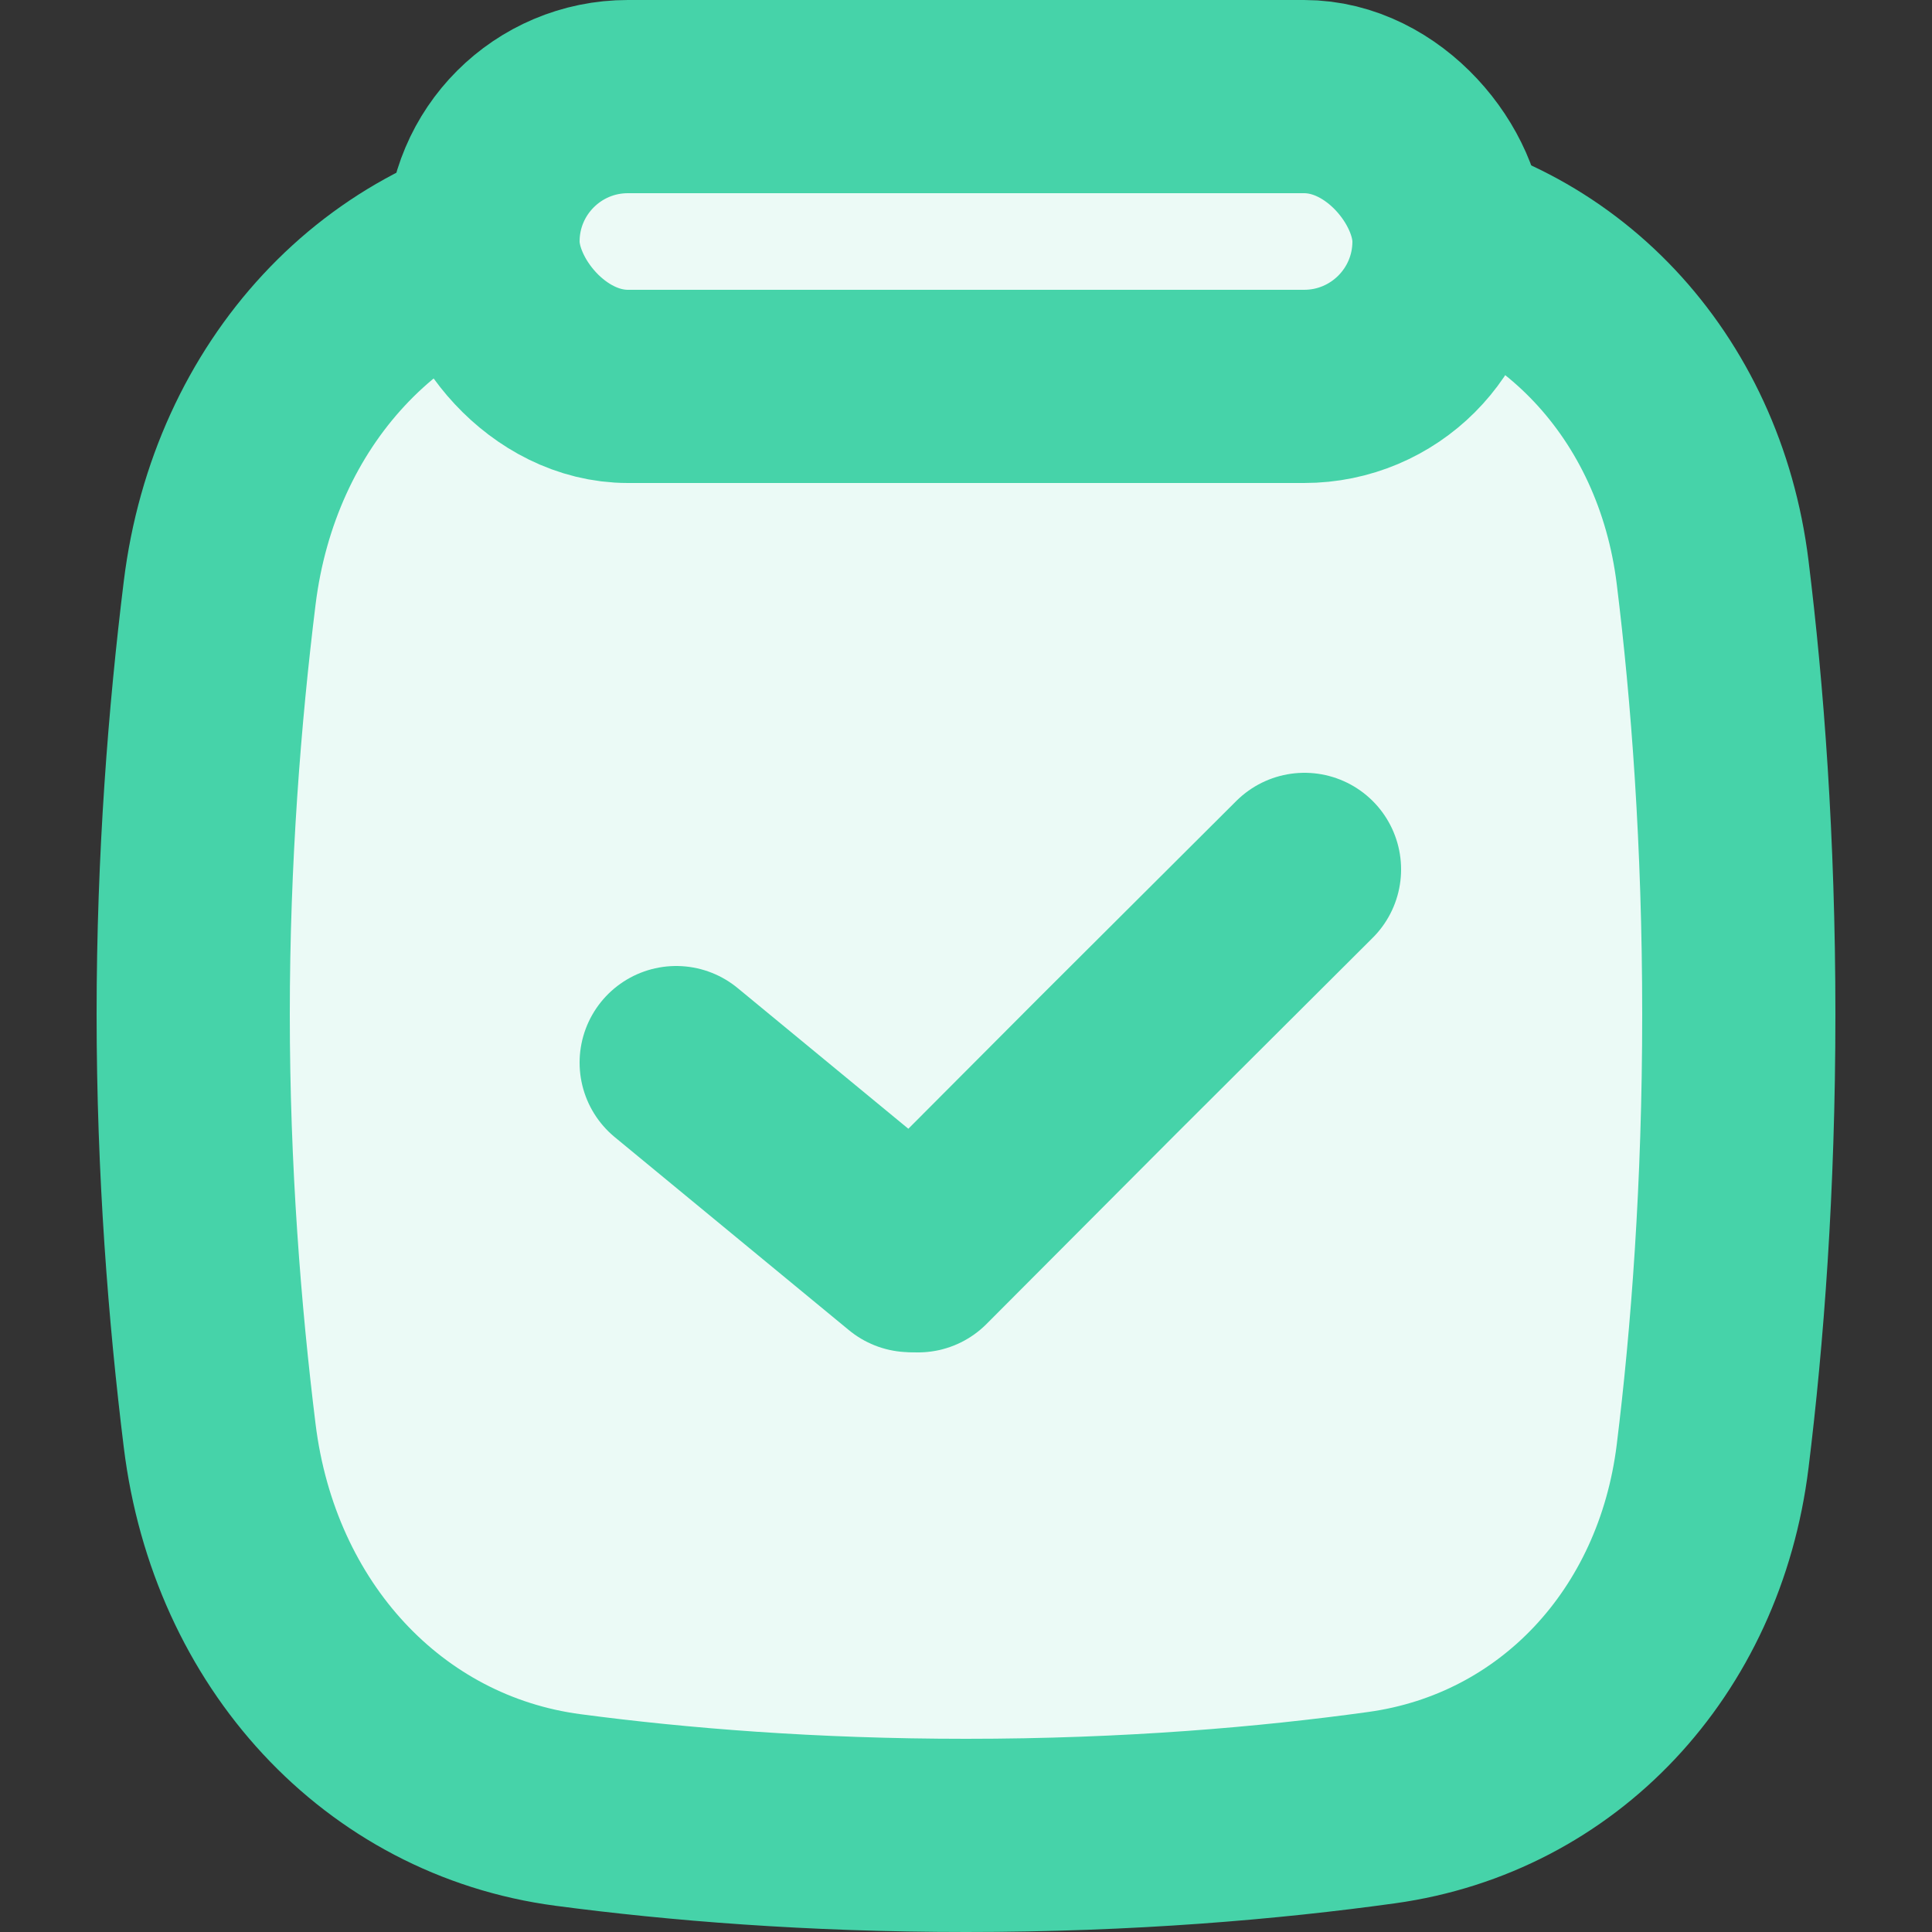 <?xml version="1.0" encoding="UTF-8"?>
<svg width="20px" height="20px" viewBox="0 0 20 20" version="1.1" xmlns="http://www.w3.org/2000/svg" xmlns:xlink="http://www.w3.org/1999/xlink">
    <rect x="0" y="0" width="20" height="20" fill="#333333" stroke="none"/>
    <title>F27ED38A-AABD-42C2-85FB-9264ED99FCA8</title>
    <g id="Main" stroke="none" stroke-width="1" fill="none" fill-rule="evenodd">
        <g id="Timeline-Actions-Icons" transform="translate(-651, -73)">
            <g id="Icons-/-Follow" transform="translate(651, 73)">
                <g id="Group-42" transform="translate(6, 9)"></g>
                <path d="M2.274,14.862 C2.119,13.607 2,12.115 2,10.5 C2,8.885 2.119,7.393 2.274,6.138 C2.528,4.075 3.968,2.516 5.881,2.263 C7.015,2.113 8.4,2 10,2 C11.689,2 13.139,2.126 14.307,2.288 C16.127,2.542 17.49,3.99 17.729,5.924 C17.882,7.165 18,8.705 18,10.5 C18,12.295 17.882,13.835 17.729,15.076 C17.49,17.01 16.127,18.458 14.307,18.712 C13.139,18.874 11.689,19 10,19 C8.4,19 7.015,18.887 5.881,18.737 C3.968,18.484 2.528,16.925 2.274,14.862 Z" id="Path" stroke="#46D3A9" stroke-width="2" fill="#EBFAF6" fill-rule="nonzero"></path>
                <rect id="Rectangle" stroke="#46D3A9" stroke-width="2" fill="#ECFAF6" x="5" y="1" width="10" height="3" rx="1.5"></rect>
                <g id="Group-3" transform="translate(7, 9)" stroke="#46D3A9" stroke-linecap="round" stroke-width="2">
                    <polyline id="Path" points="2.504 4 4.47 2.028 6.504 0"></polyline>
                    <line x1="2.424" y1="3.998" x2="-2.21533902e-12" y2="2" id="Path"></line>
                </g>
            </g>
        </g>
    </g>
</svg>
